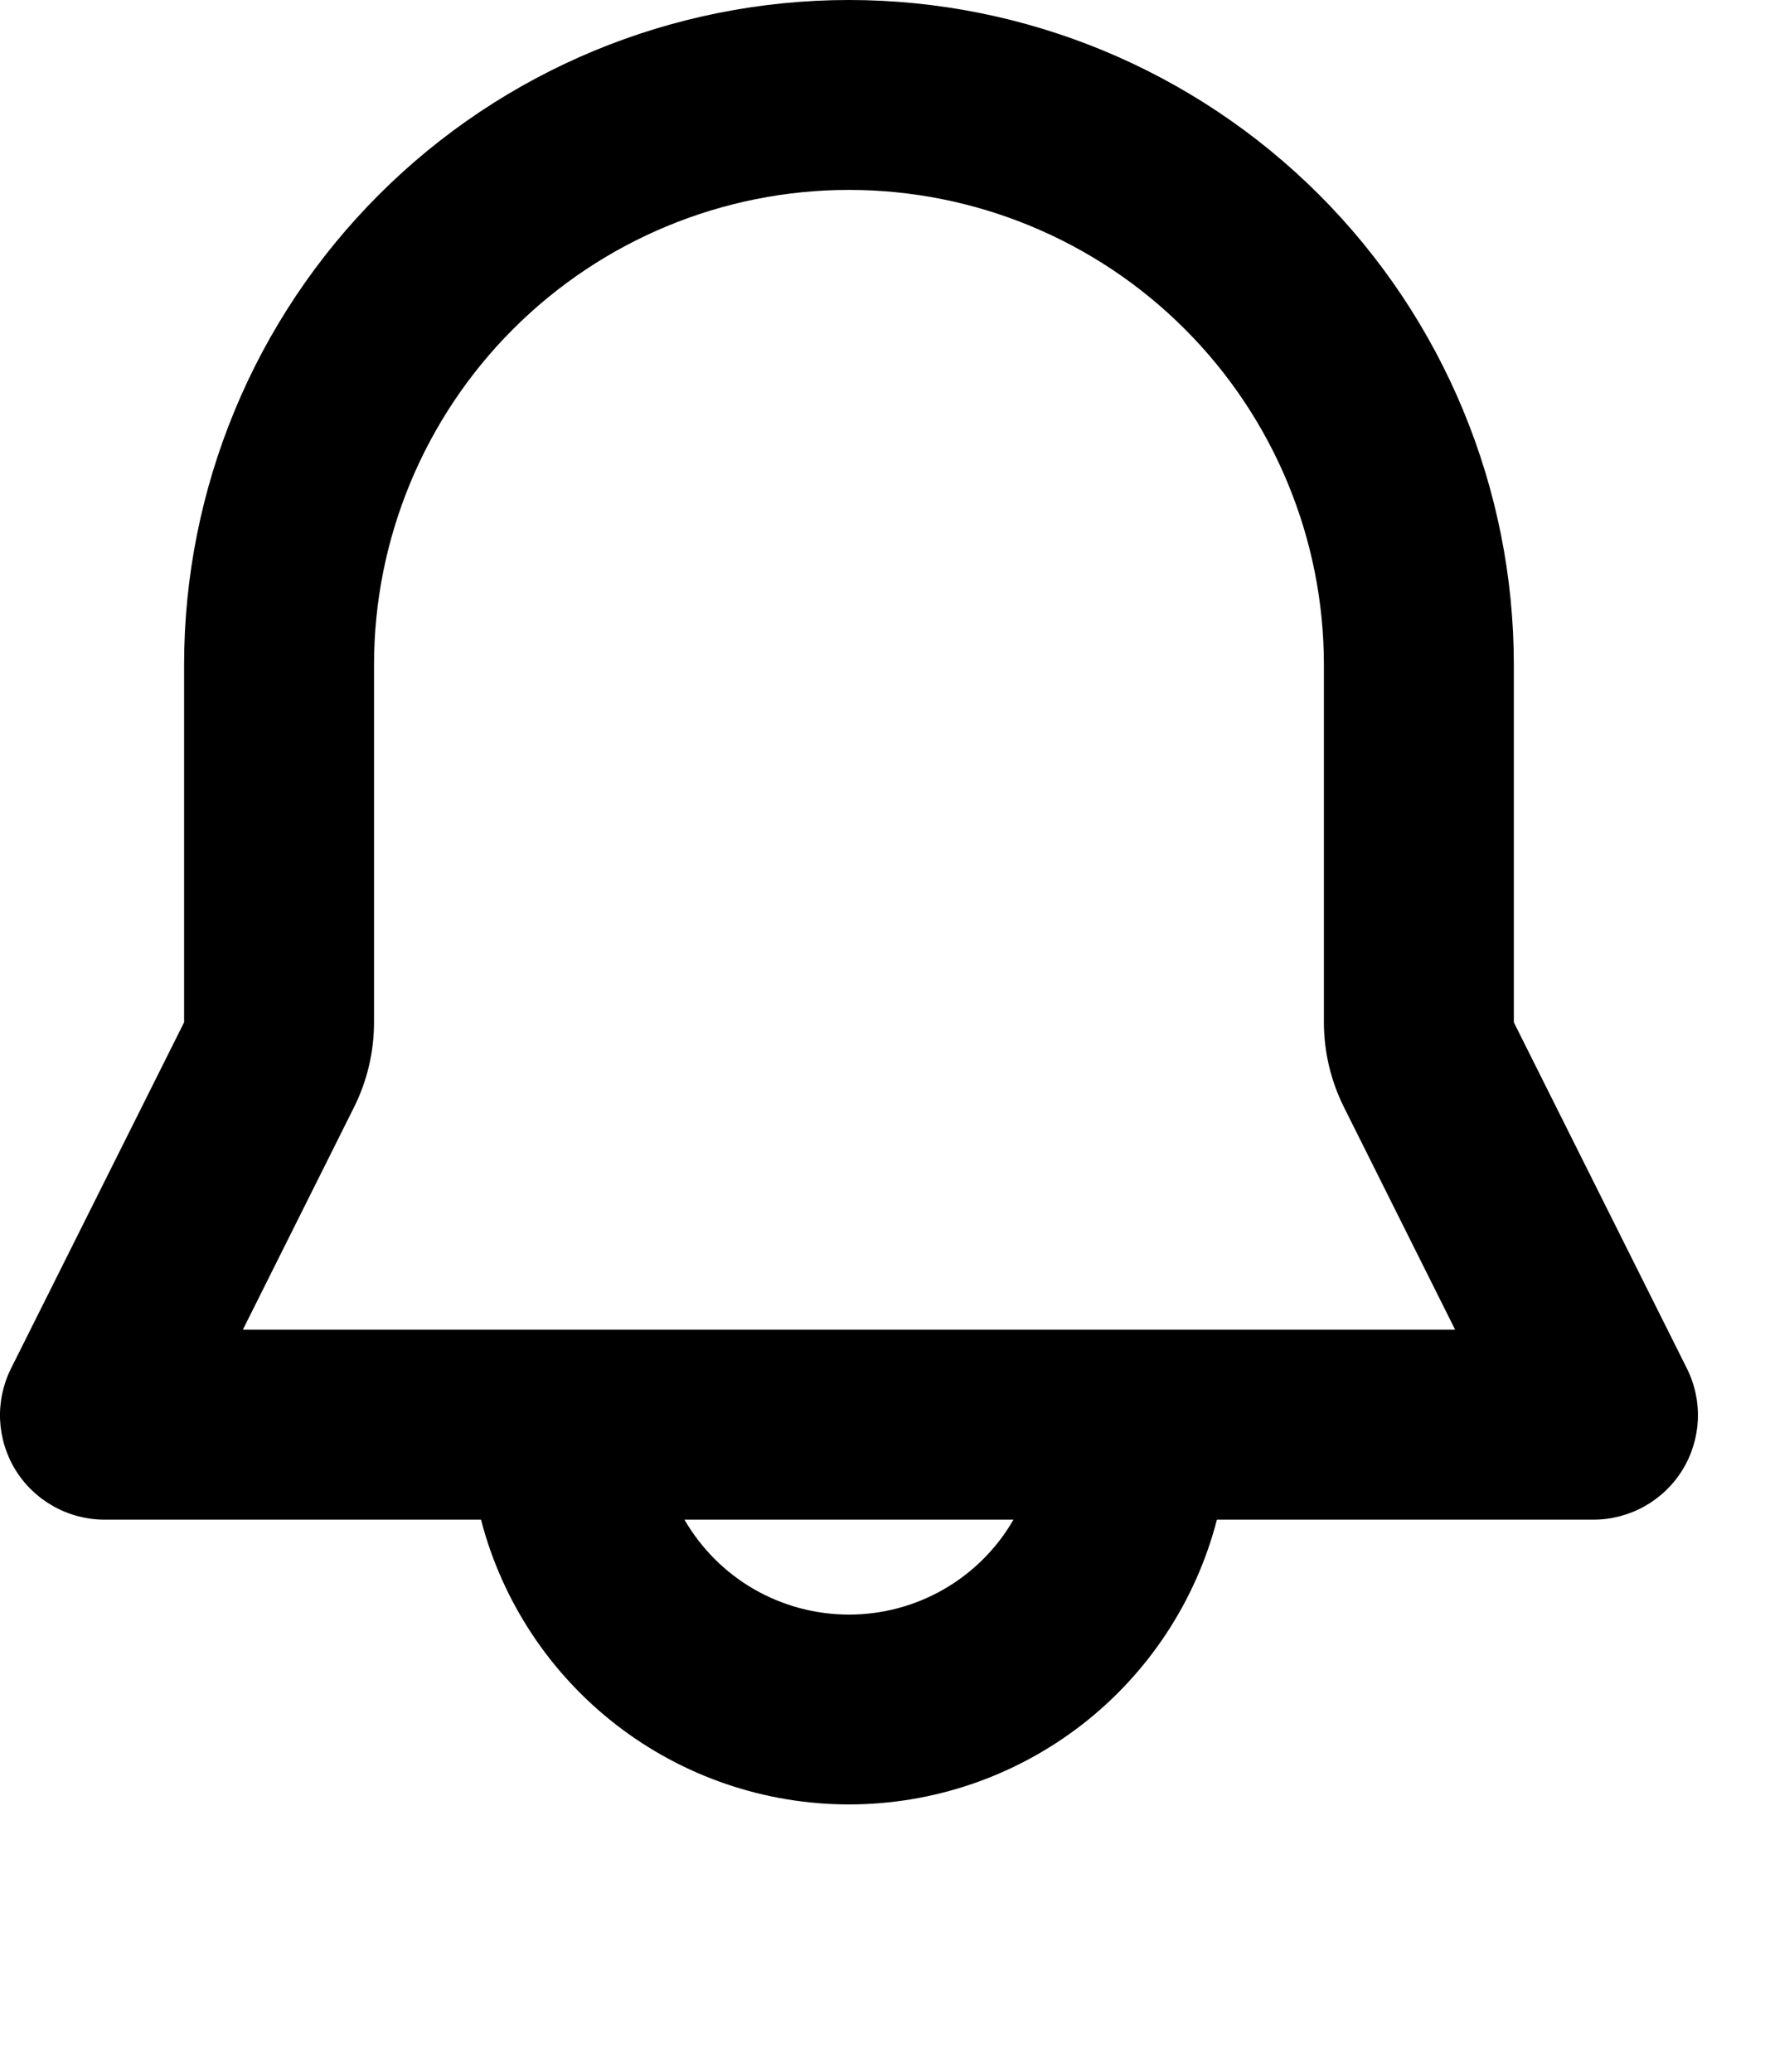 <svg width="23" height="27" viewBox="0 0 23 27" fill="none" xmlns="http://www.w3.org/2000/svg">
<path fill-rule="evenodd" clip-rule="evenodd" d="M2.399 8.664C2.399 6.366 3.312 4.163 4.937 2.538C6.561 0.913 8.765 0 11.063 0C13.361 0 15.565 0.913 17.19 2.538C18.814 4.163 19.727 6.366 19.727 8.664V13.323L21.982 17.833C22.086 18.041 22.135 18.272 22.125 18.503C22.114 18.735 22.045 18.961 21.923 19.158C21.801 19.356 21.63 19.518 21.428 19.631C21.225 19.744 20.997 19.804 20.765 19.804H15.858C15.583 20.866 14.963 21.807 14.095 22.479C13.227 23.15 12.161 23.515 11.063 23.515C9.966 23.515 8.899 23.15 8.032 22.479C7.164 21.807 6.543 20.866 6.268 19.804H1.362C1.13 19.804 0.901 19.744 0.699 19.631C0.496 19.518 0.325 19.356 0.203 19.158C0.081 18.961 0.012 18.735 0.001 18.503C-0.009 18.272 0.04 18.041 0.144 17.833L2.399 13.323V8.664ZM8.919 19.804C9.137 20.18 9.449 20.493 9.825 20.71C10.202 20.927 10.629 21.041 11.063 21.041C11.498 21.041 11.925 20.927 12.301 20.71C12.677 20.493 12.99 20.18 13.207 19.804H8.919ZM11.063 2.475C9.422 2.475 7.848 3.127 6.687 4.288C5.526 5.449 4.874 7.023 4.874 8.664V13.323C4.874 13.707 4.785 14.086 4.613 14.43L3.165 17.328H18.962L17.514 14.43C17.342 14.086 17.252 13.707 17.252 13.323V8.664C17.252 7.023 16.6 5.449 15.439 4.288C14.279 3.127 12.704 2.475 11.063 2.475Z" fill="black"/>
</svg>
